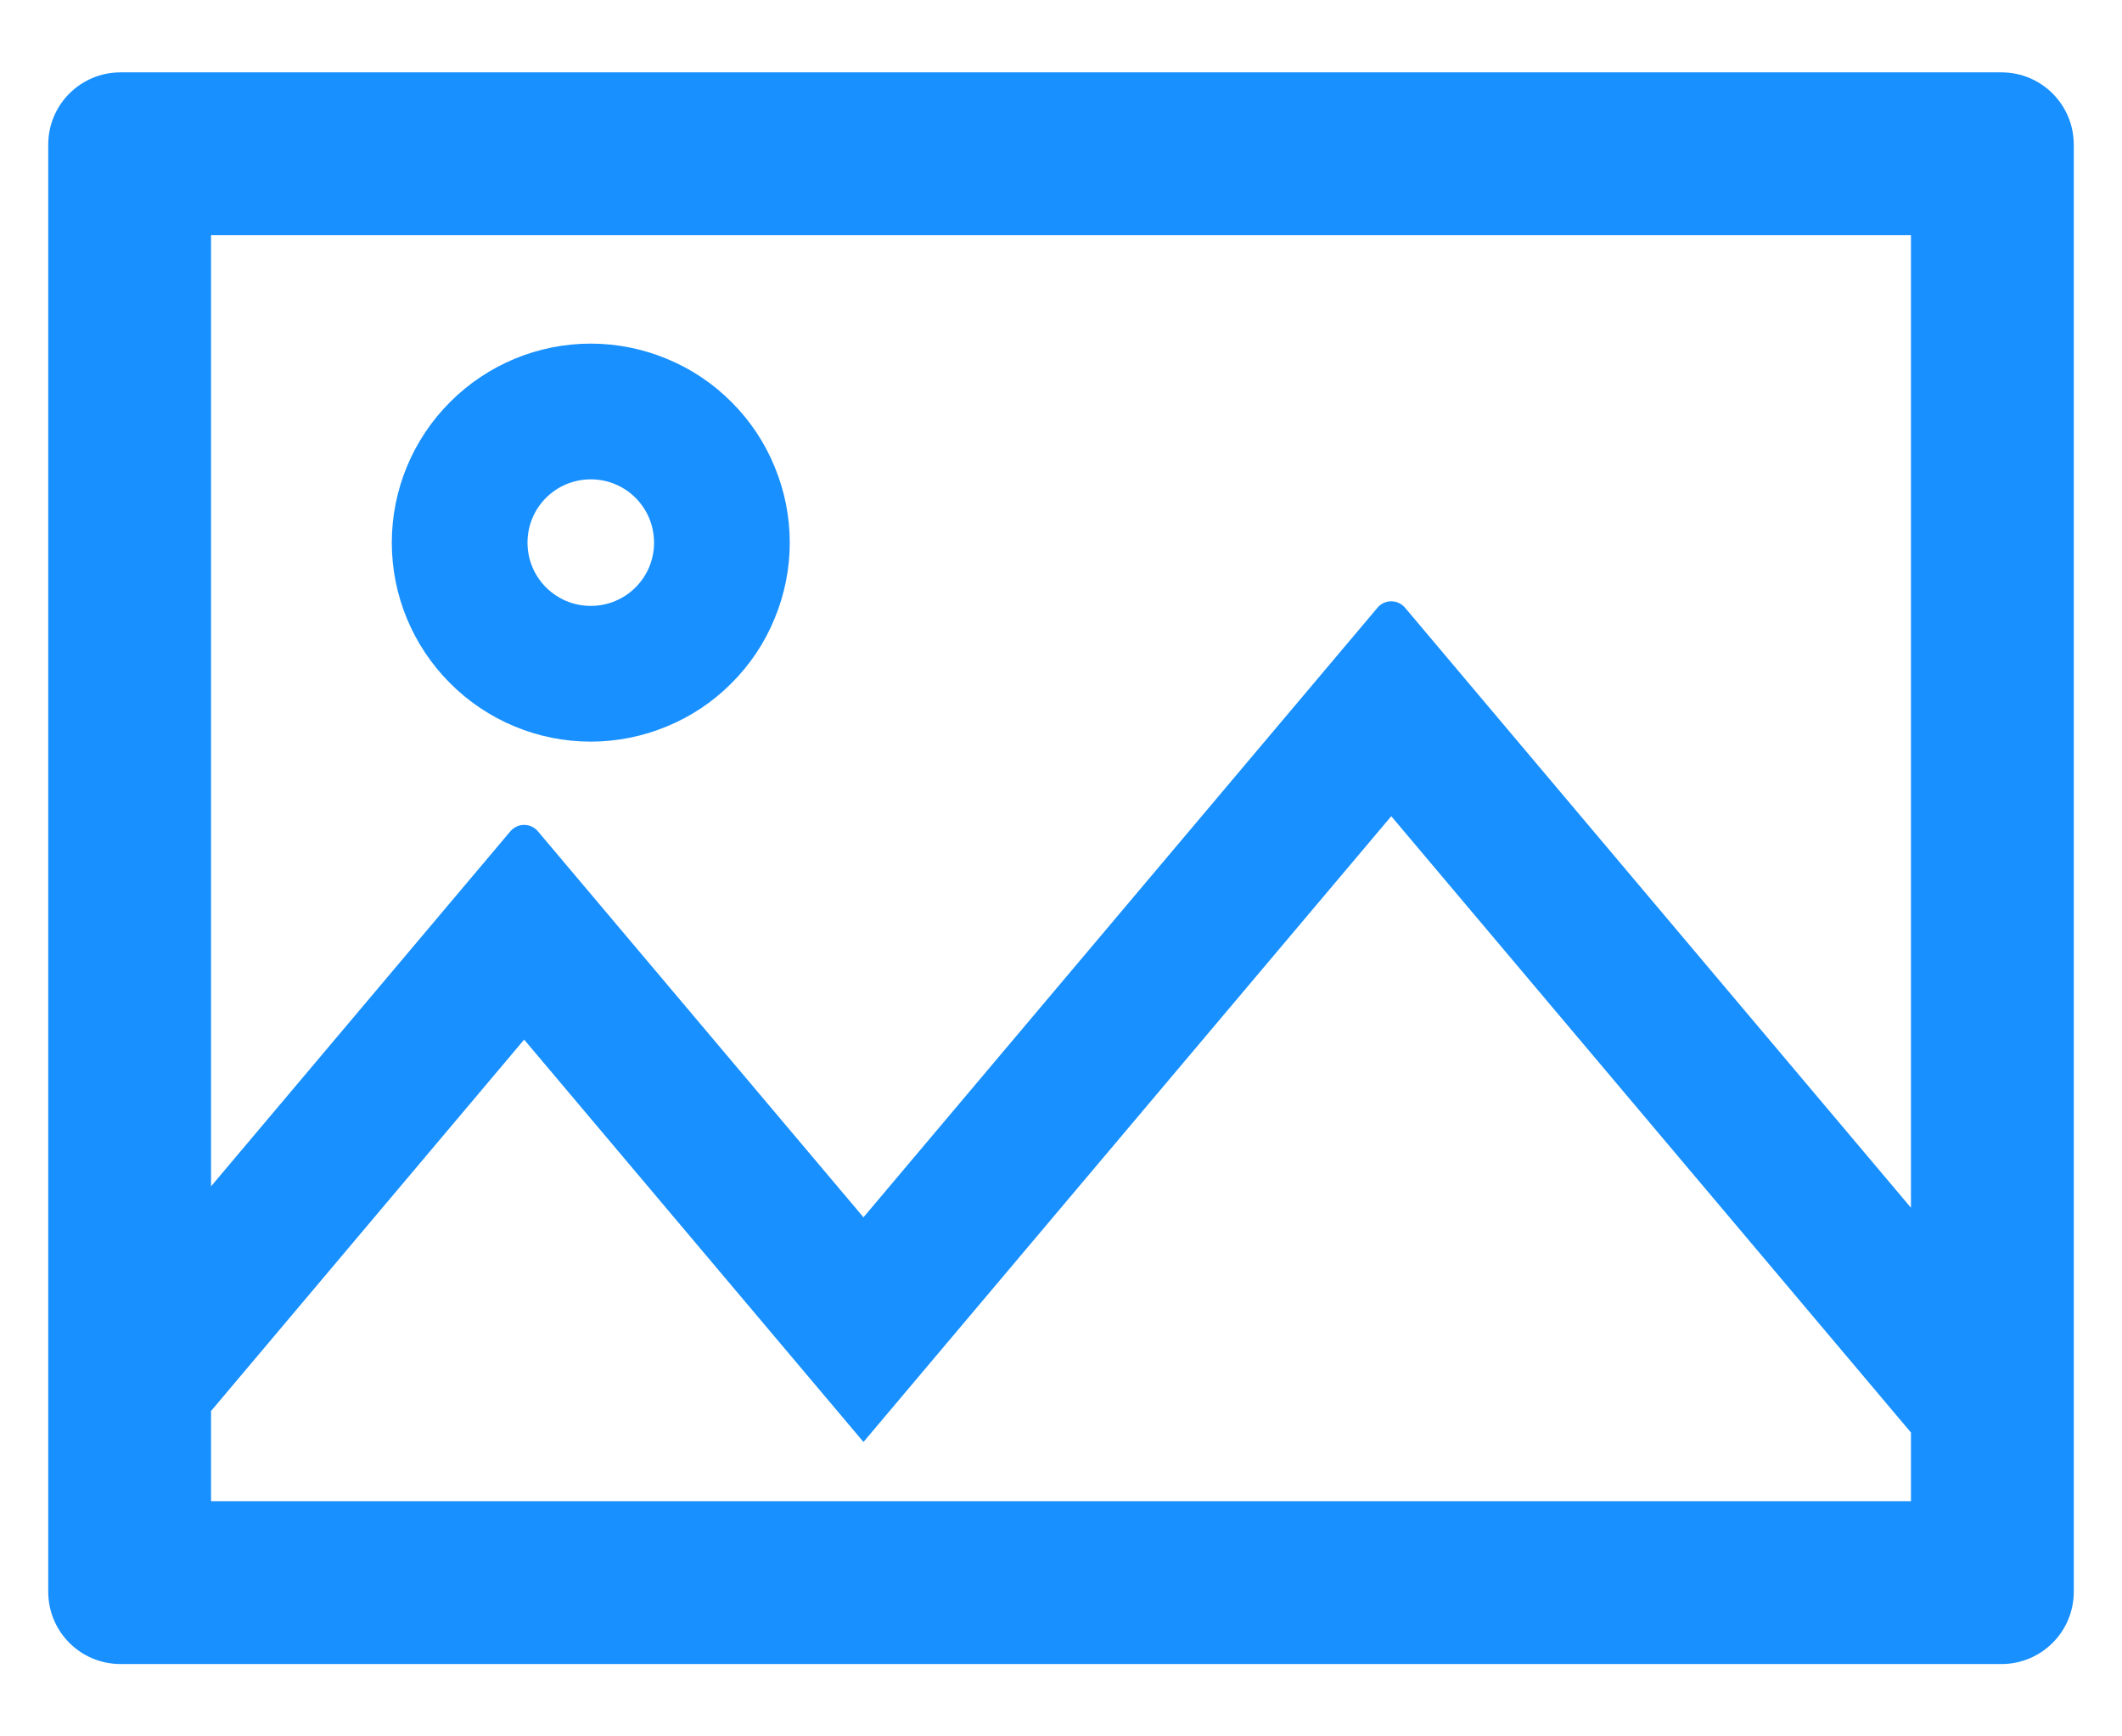 <svg width="22" height="18" viewBox="0 0 22 18" fill="none" xmlns="http://www.w3.org/2000/svg">
<path d="M20.75 0.75H1.25C0.835 0.75 0.5 1.085 0.5 1.5V16.5C0.5 16.915 0.835 17.25 1.25 17.25H20.75C21.165 17.25 21.5 16.915 21.5 16.5V1.5C21.5 1.085 21.165 0.75 20.75 0.75ZM19.812 15.562H2.188V14.627L5.434 10.777L8.952 14.948L14.424 8.461L19.812 14.85V15.562ZM19.812 12.52L14.567 6.3C14.492 6.211 14.356 6.211 14.281 6.3L8.952 12.619L5.577 8.618C5.502 8.529 5.366 8.529 5.291 8.618L2.188 12.298V2.438H19.812V12.52Z" fill="#1890FF"/>
<path d="M6.125 7.688C6.396 7.688 6.664 7.634 6.914 7.53C7.165 7.427 7.392 7.275 7.583 7.083C7.775 6.892 7.927 6.665 8.03 6.414C8.134 6.164 8.188 5.896 8.188 5.625C8.188 5.354 8.134 5.086 8.03 4.836C7.927 4.585 7.775 4.358 7.583 4.167C7.392 3.975 7.165 3.823 6.914 3.72C6.664 3.616 6.396 3.562 6.125 3.562C5.578 3.562 5.053 3.78 4.667 4.167C4.28 4.553 4.062 5.078 4.062 5.625C4.062 6.172 4.28 6.697 4.667 7.083C5.053 7.47 5.578 7.688 6.125 7.688V7.688ZM6.125 4.969C6.488 4.969 6.781 5.262 6.781 5.625C6.781 5.988 6.488 6.281 6.125 6.281C5.762 6.281 5.469 5.988 5.469 5.625C5.469 5.262 5.762 4.969 6.125 4.969Z" fill="#1890FF"/>
</svg>
